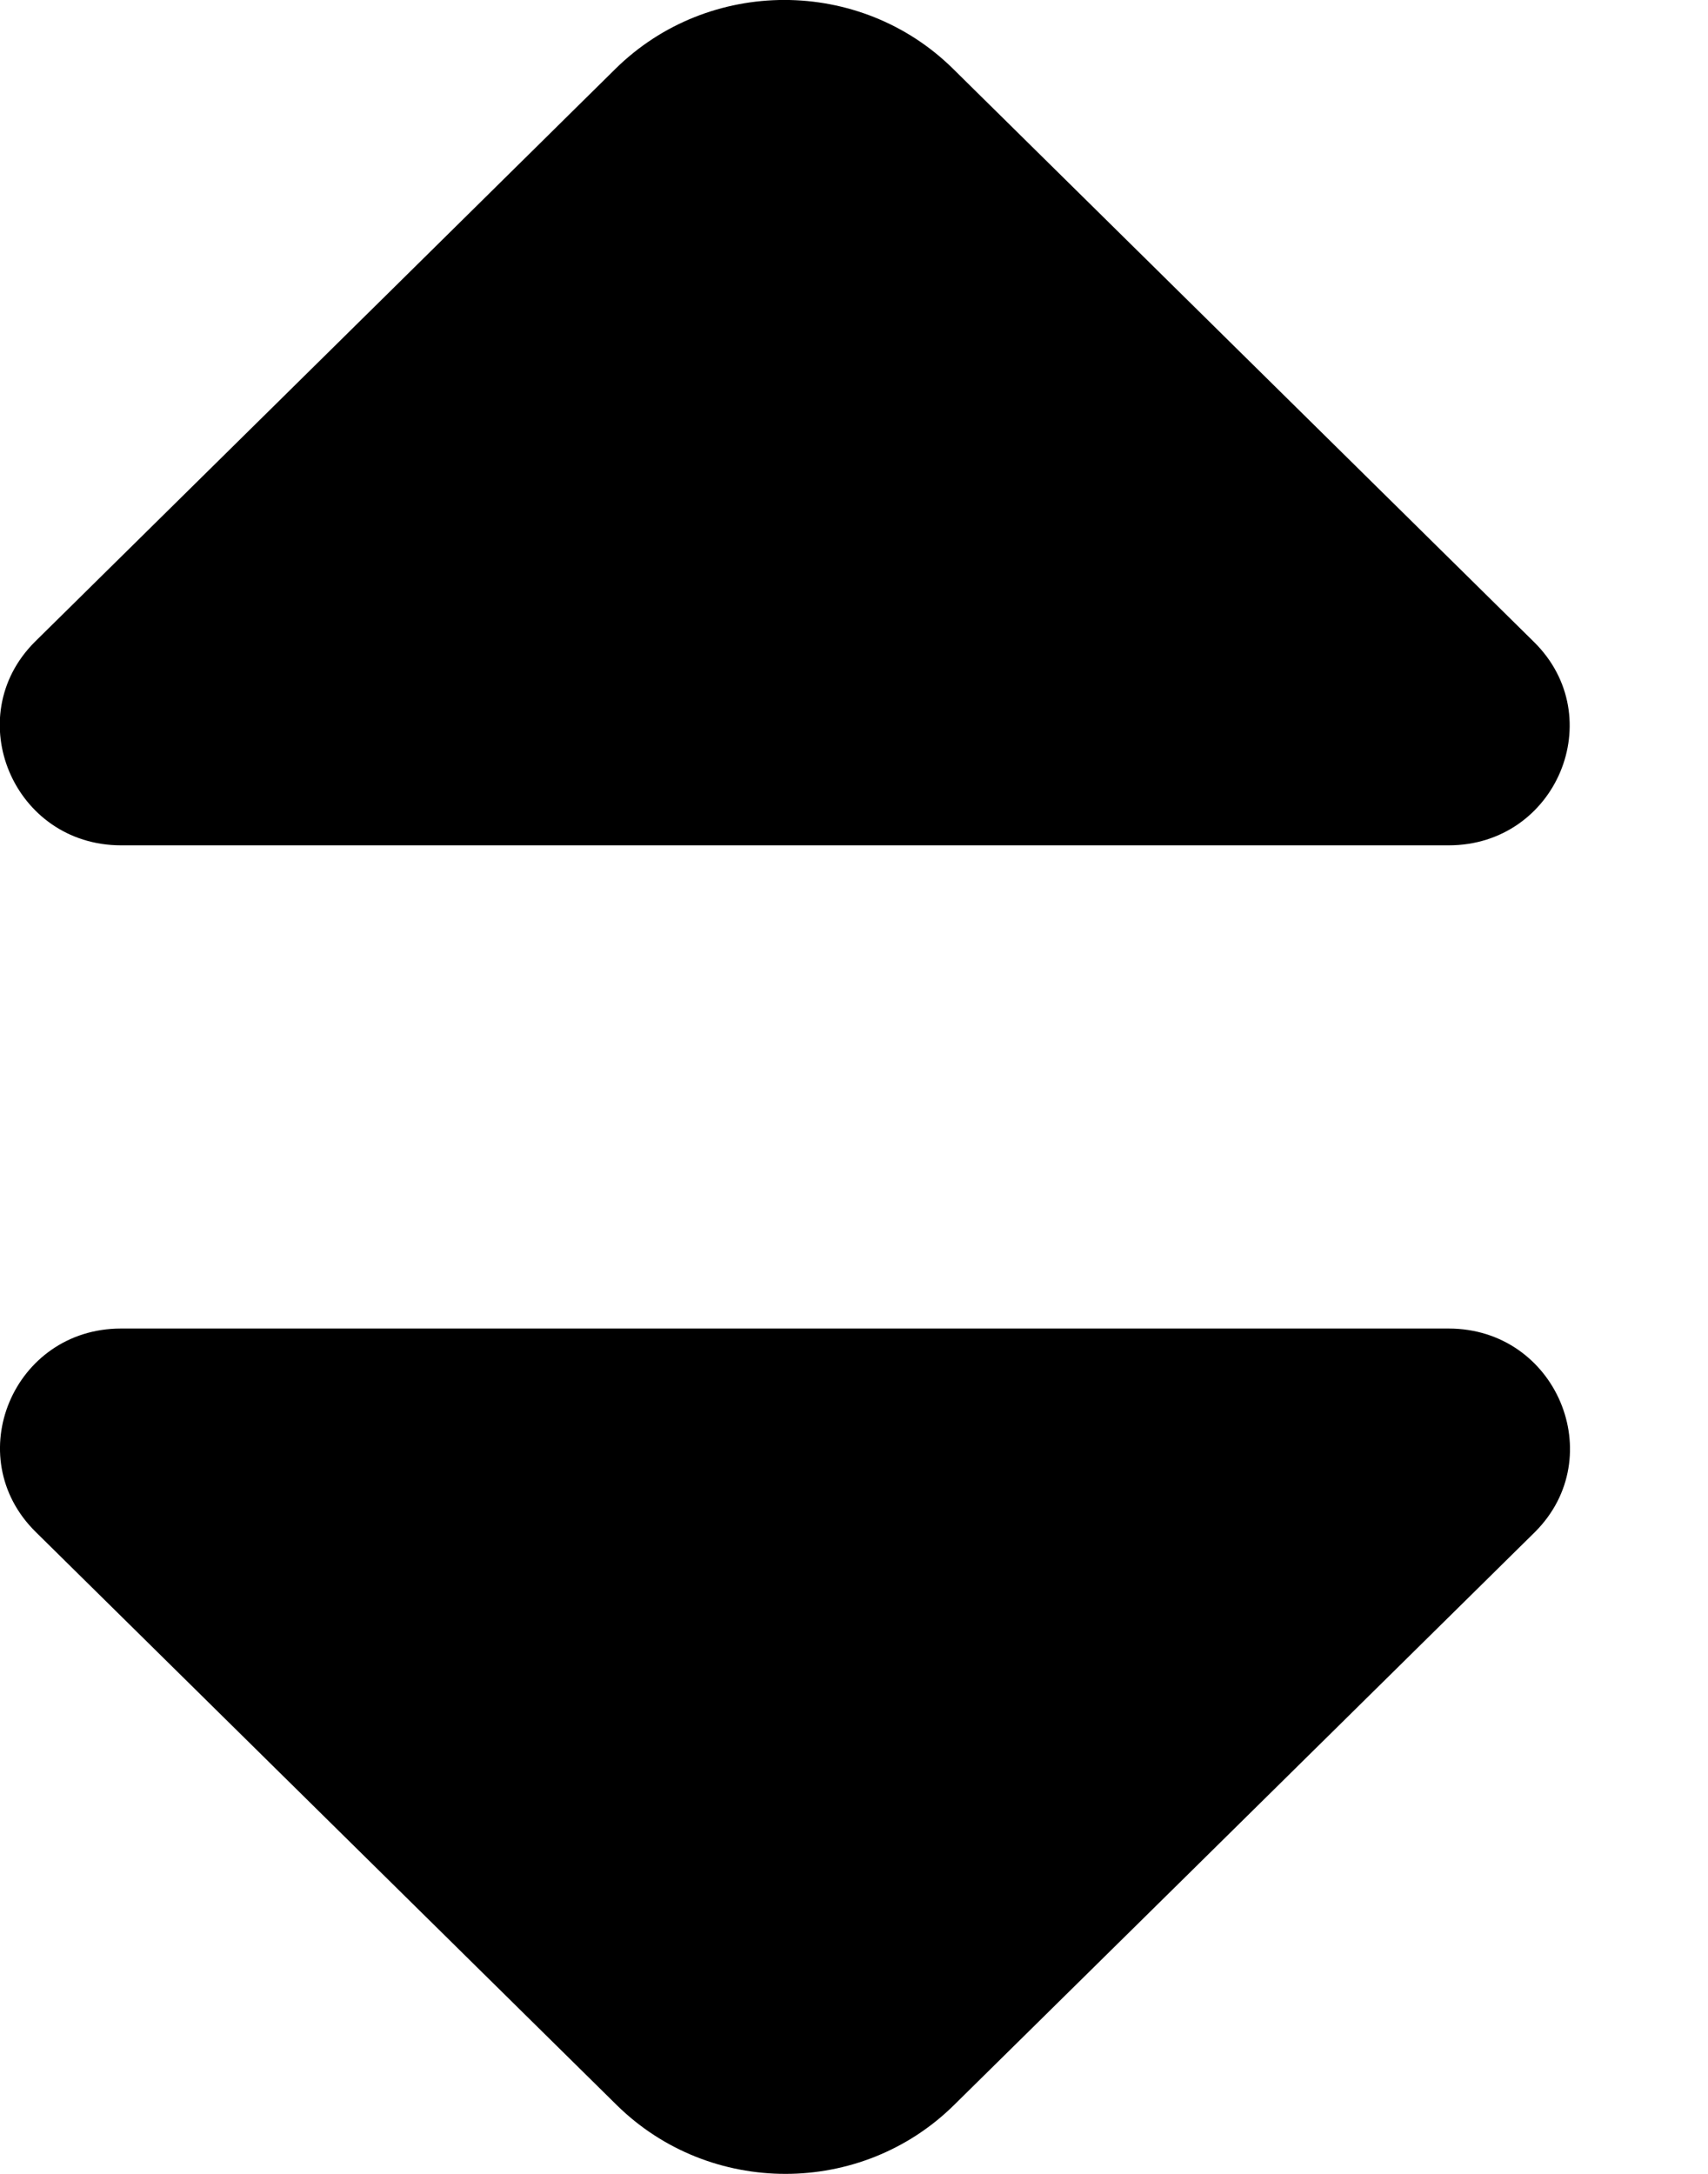 <svg width="11" height="14" viewBox="0 0 11 14" xmlns="http://www.w3.org/2000/svg">
<path d="M9.33 8.556H4.831H0.779C0.086 8.556 -0.261 9.382 0.23 9.866L3.971 13.556C4.571 14.148 5.546 14.148 6.145 13.556L7.568 12.153L9.886 9.866C10.37 9.382 10.023 8.556 9.33 8.556Z" />
<path d="M0.78 5.444L5.279 5.444L9.33 5.444C10.024 5.444 10.37 4.618 9.879 4.134L6.138 0.443C5.539 -0.148 4.564 -0.148 3.964 0.443L2.542 1.847L0.224 4.134C-0.26 4.618 0.086 5.444 0.78 5.444Z" />
</svg>
